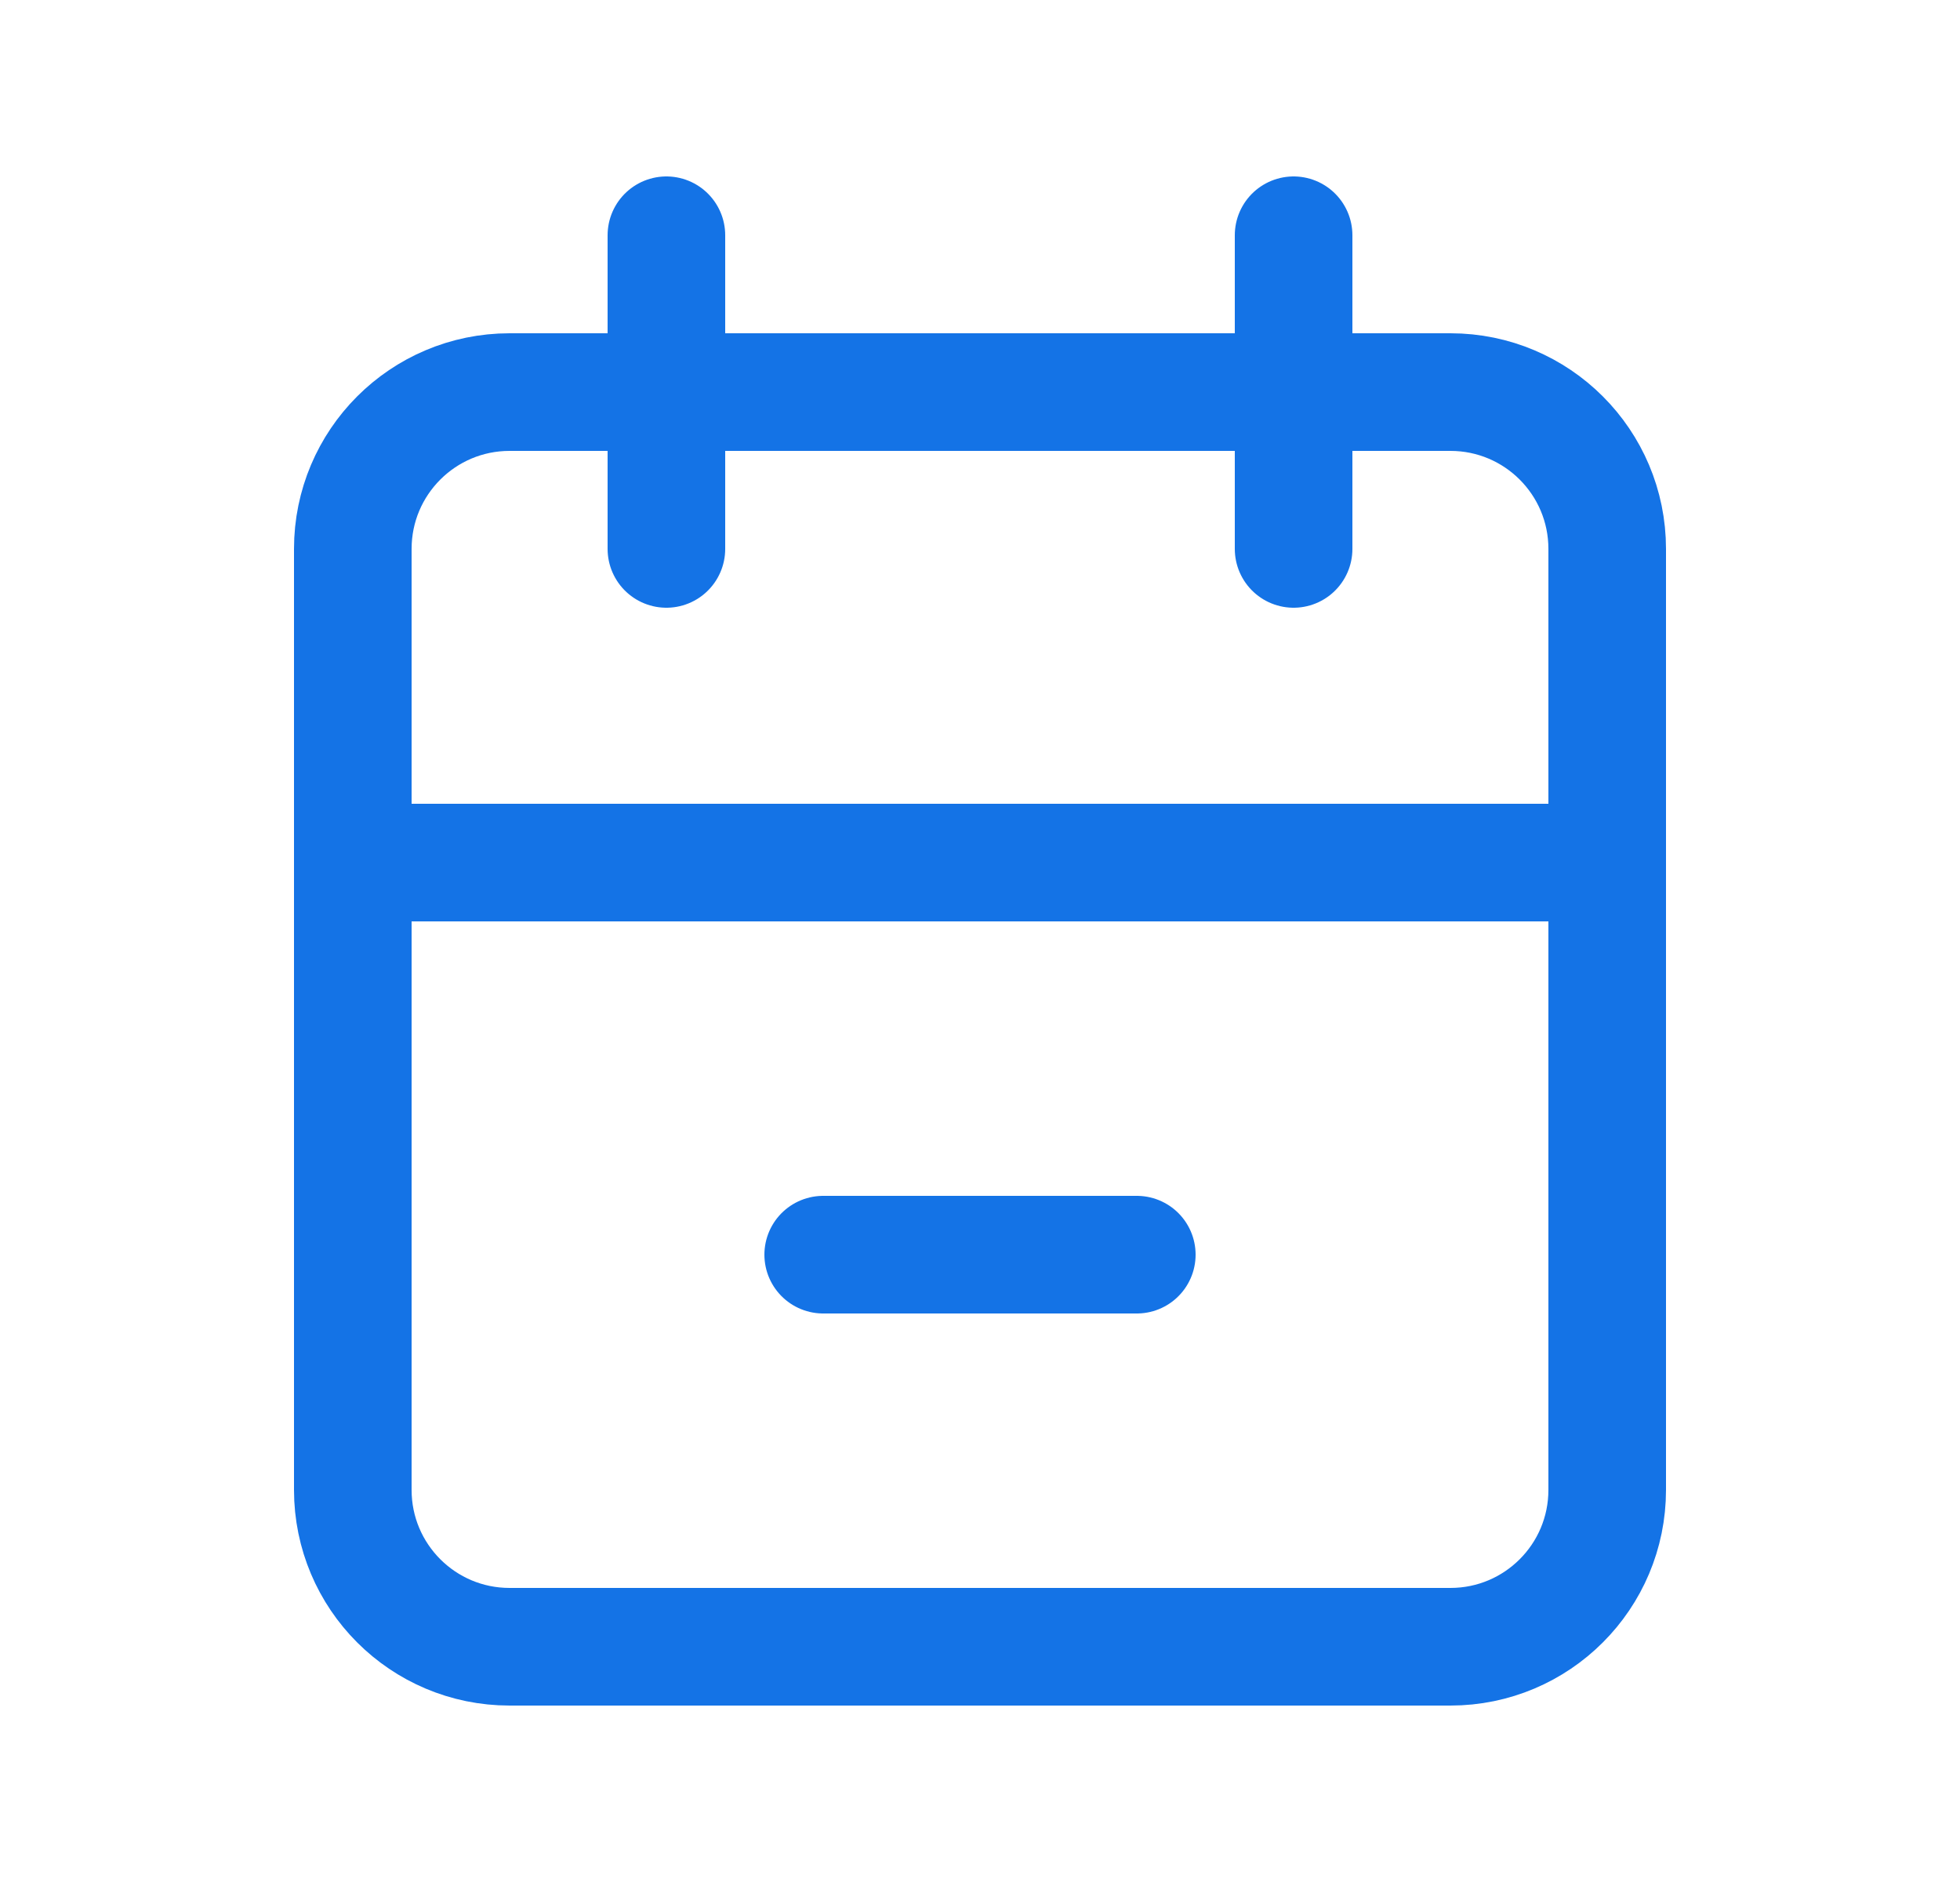 <svg width="25" height="24" viewBox="0 0 25 24" fill="none" xmlns="http://www.w3.org/2000/svg">
<path d="M18.5 5H6.5C5.395 5 4.5 5.895 4.5 7V19C4.5 20.105 5.395 21 6.5 21H18.5C19.605 21 20.5 20.105 20.5 19V7C20.5 5.895 19.605 5 18.5 5Z" stroke="#1473E6" stroke-width="1.5" stroke-linecap="round" stroke-linejoin="round"/>
<path d="M16.5 3V7" stroke="#1473E6" stroke-width="1.5" stroke-linecap="round" stroke-linejoin="round"/>
<path d="M8.5 3V7" stroke="#1473E6" stroke-width="1.5" stroke-linecap="round" stroke-linejoin="round"/>
<path d="M4.5 11H20.5" stroke="#1473E6" stroke-width="1.5" stroke-linecap="round" stroke-linejoin="round"/>
<path d="M10.5 16H14.5" stroke="#1473E6" stroke-width="1.5" stroke-linecap="round" stroke-linejoin="round"/>
</svg>
